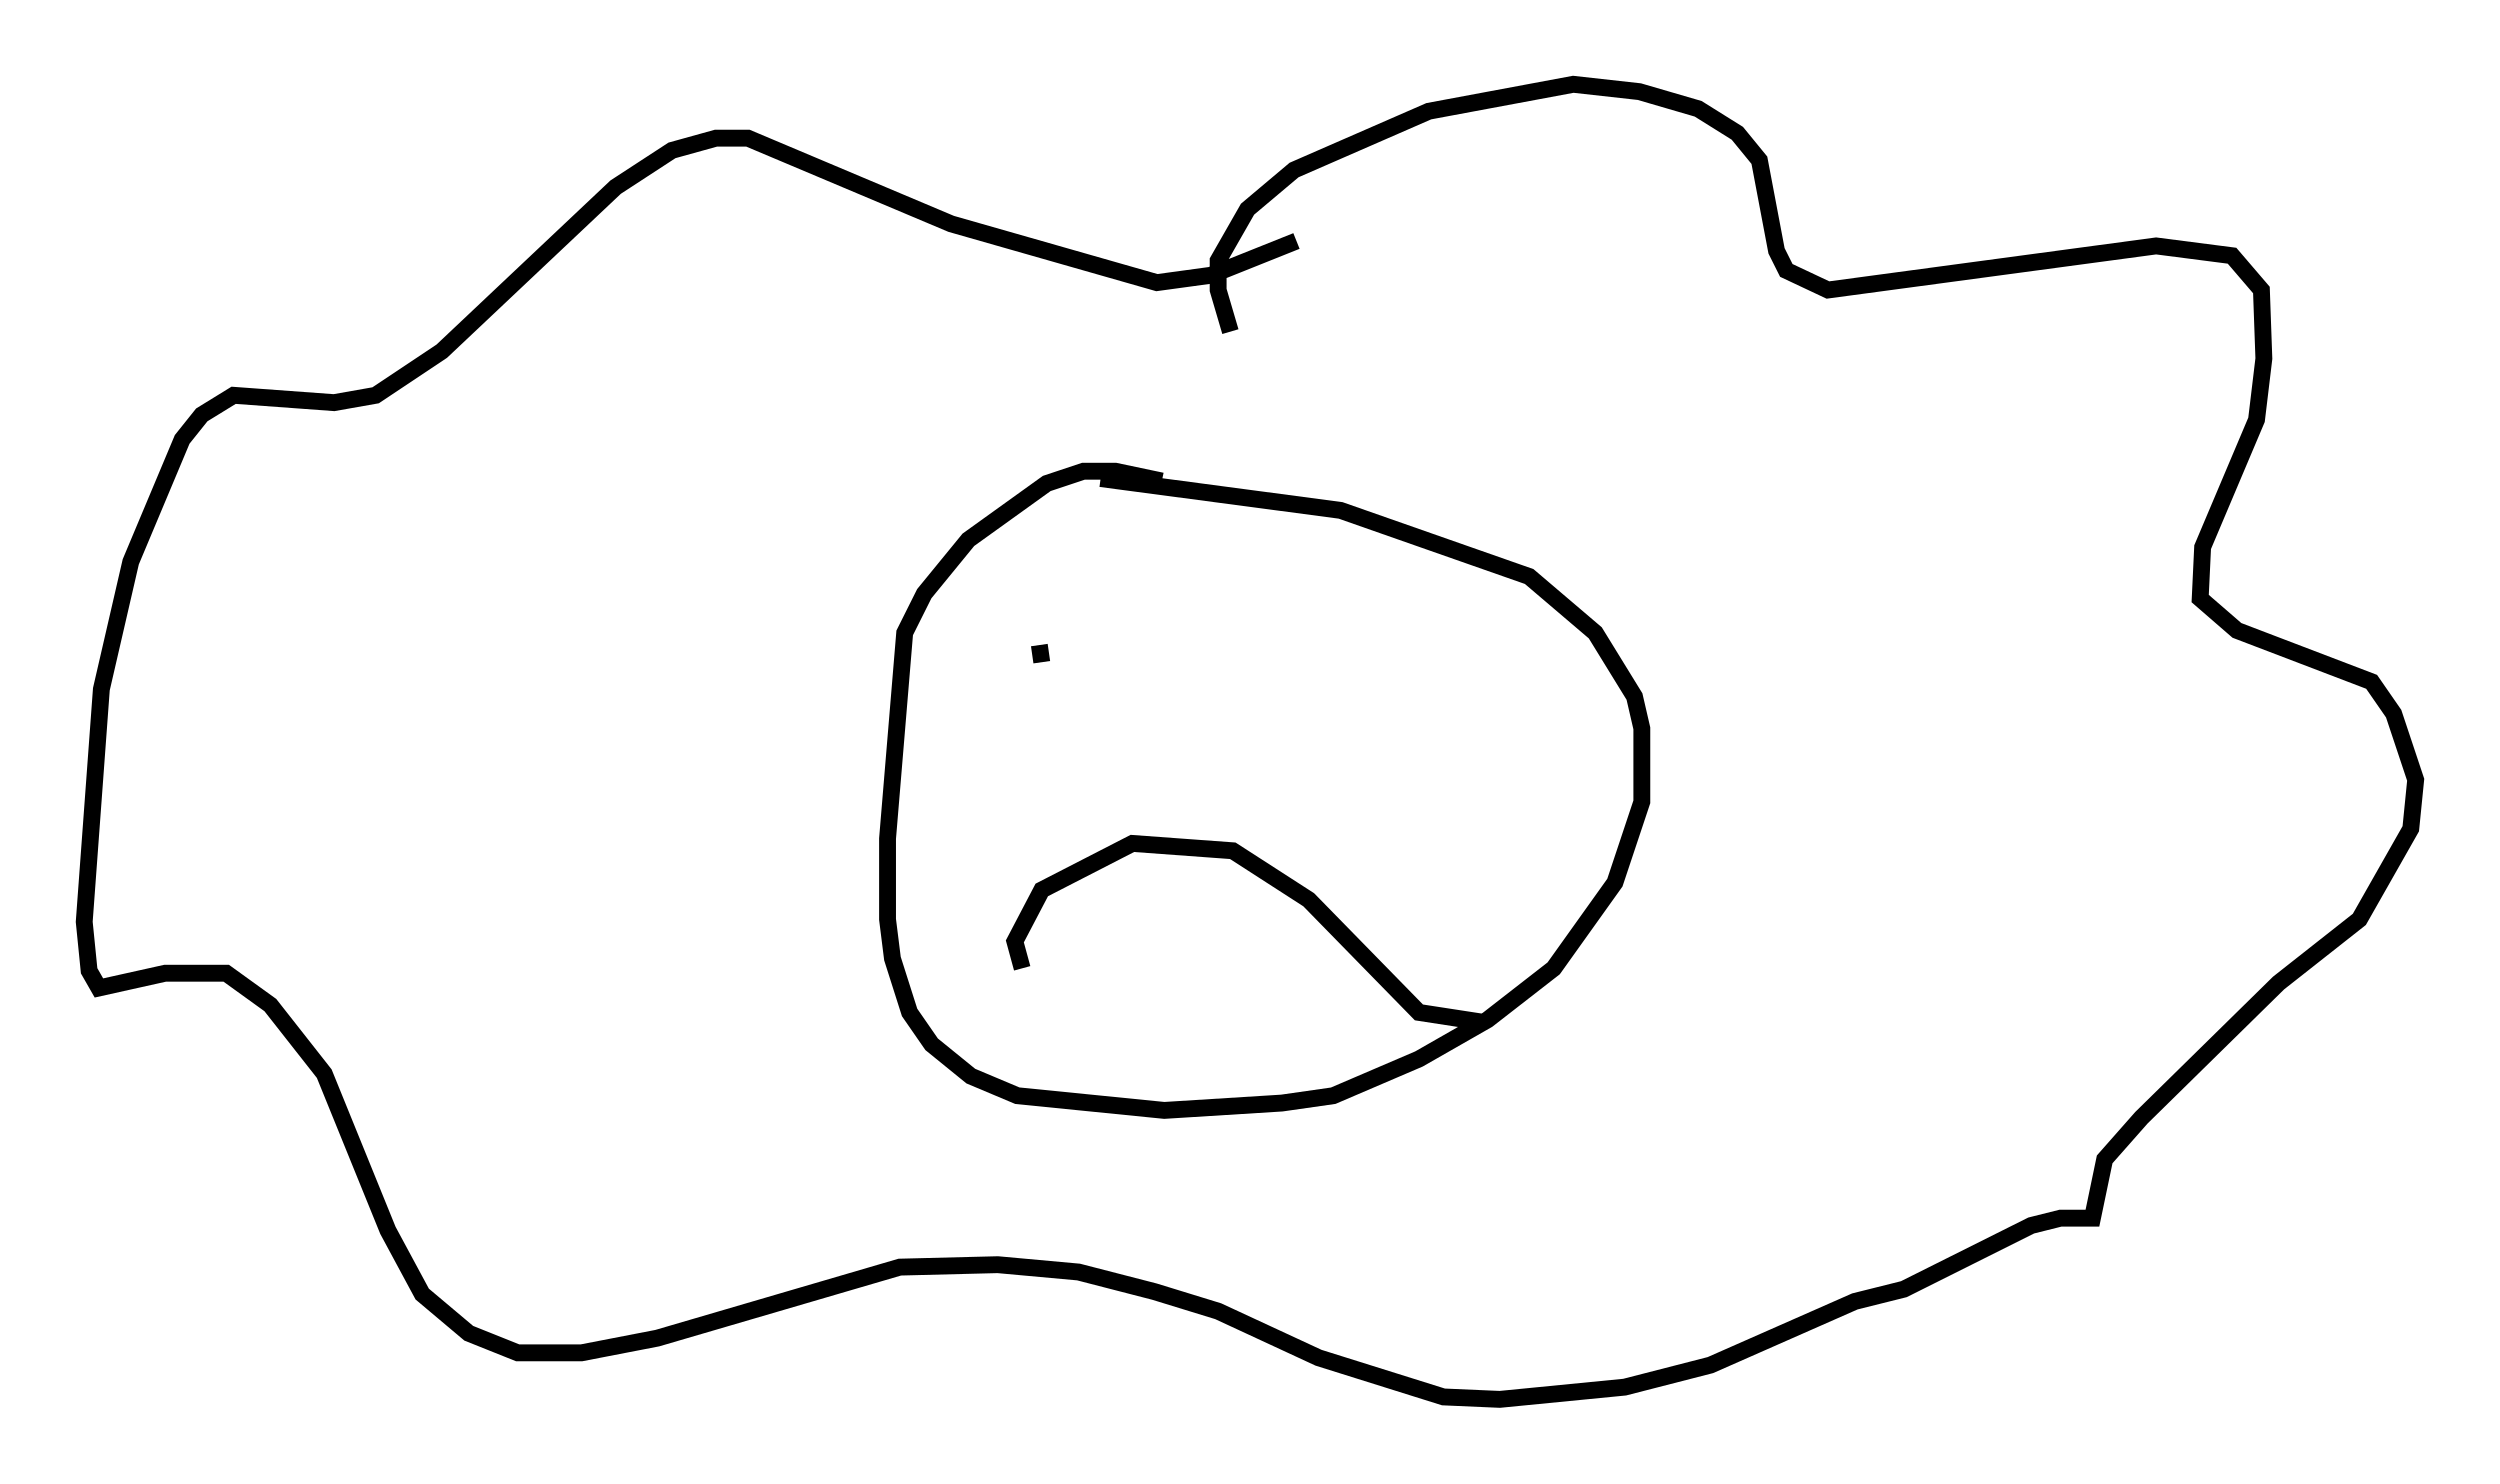 <?xml version="1.0" encoding="utf-8" ?>
<svg baseProfile="full" height="88" version="1.1" width="148.279" xmlns="http://www.w3.org/2000/svg" xmlns:ev="http://www.w3.org/2001/xml-events" xmlns:xlink="http://www.w3.org/1999/xlink"><defs /><rect fill="white" height="88" width="148.279" x="0" y="0" /><path d="M71.38, 30.128 m-2.469, -1.598 l-2.76, -0.581 -1.888, 0.0 l-2.179, 0.726 -4.648, 3.341 l-2.615, 3.196 -1.162, 2.324 l-1.017, 12.201 0.0, 4.793 l0.291, 2.324 1.017, 3.196 l1.307, 1.888 2.324, 1.888 l2.76, 1.162 8.715, 0.872 l6.972, -0.436 3.05, -0.436 l5.084, -2.179 4.067, -2.324 l3.922, -3.05 3.631, -5.084 l1.598, -4.793 0.0, -4.358 l-0.436, -1.888 -2.324, -3.777 l-3.922, -3.341 -11.184, -3.922 l-14.235, -1.888 m7.698, -8.715 l-0.726, -2.469 0.0, -1.743 l1.743, -3.05 2.76, -2.324 l7.989, -3.486 8.57, -1.598 l3.922, 0.436 3.486, 1.017 l2.324, 1.453 1.307, 1.598 l1.017, 5.374 0.581, 1.162 l2.469, 1.162 19.464, -2.615 l4.503, 0.581 1.743, 2.034 l0.145, 4.067 -0.436, 3.631 l-3.196, 7.553 -0.145, 3.05 l2.179, 1.888 7.989, 3.05 l1.307, 1.888 1.307, 3.922 l-0.291, 2.905 -3.05, 5.374 l-4.793, 3.777 -8.134, 7.989 l-2.179, 2.469 -0.726, 3.486 l-1.888, 0.0 -1.743, 0.436 l-7.553, 3.777 -2.905, 0.726 l-8.57, 3.777 -5.084, 1.307 l-7.408, 0.726 -3.341, -0.145 l-7.408, -2.324 -5.955, -2.76 l-3.777, -1.162 -4.503, -1.162 l-4.793, -0.436 -5.81, 0.145 l-14.38, 4.212 -4.503, 0.872 l-3.777, 0.0 -2.905, -1.162 l-2.76, -2.324 -2.034, -3.777 l-3.777, -9.296 -3.196, -4.067 l-2.615, -1.888 -3.631, 0.0 l-3.922, 0.872 -0.581, -1.017 l-0.291, -2.905 1.017, -13.799 l1.743, -7.553 3.05, -7.263 l1.162, -1.453 1.888, -1.162 l5.955, 0.436 2.469, -0.436 l3.922, -2.615 10.313, -9.732 l3.341, -2.179 2.615, -0.726 l1.888, 0.0 12.056, 5.084 l12.201, 3.486 3.196, -0.436 l5.084, -2.034 m-8.86, 28.469 l0.0, 0.0 m16.123, -0.726 l0.0, 0.0 m-22.514, -3.777 l0.145, 1.017 m-1.162, 18.156 l-0.436, -1.598 1.598, -3.05 l5.374, -2.76 5.955, 0.436 l4.503, 2.905 6.536, 6.682 l3.777, 0.581 " fill="none" stroke="black" stroke-width="1" /></svg>